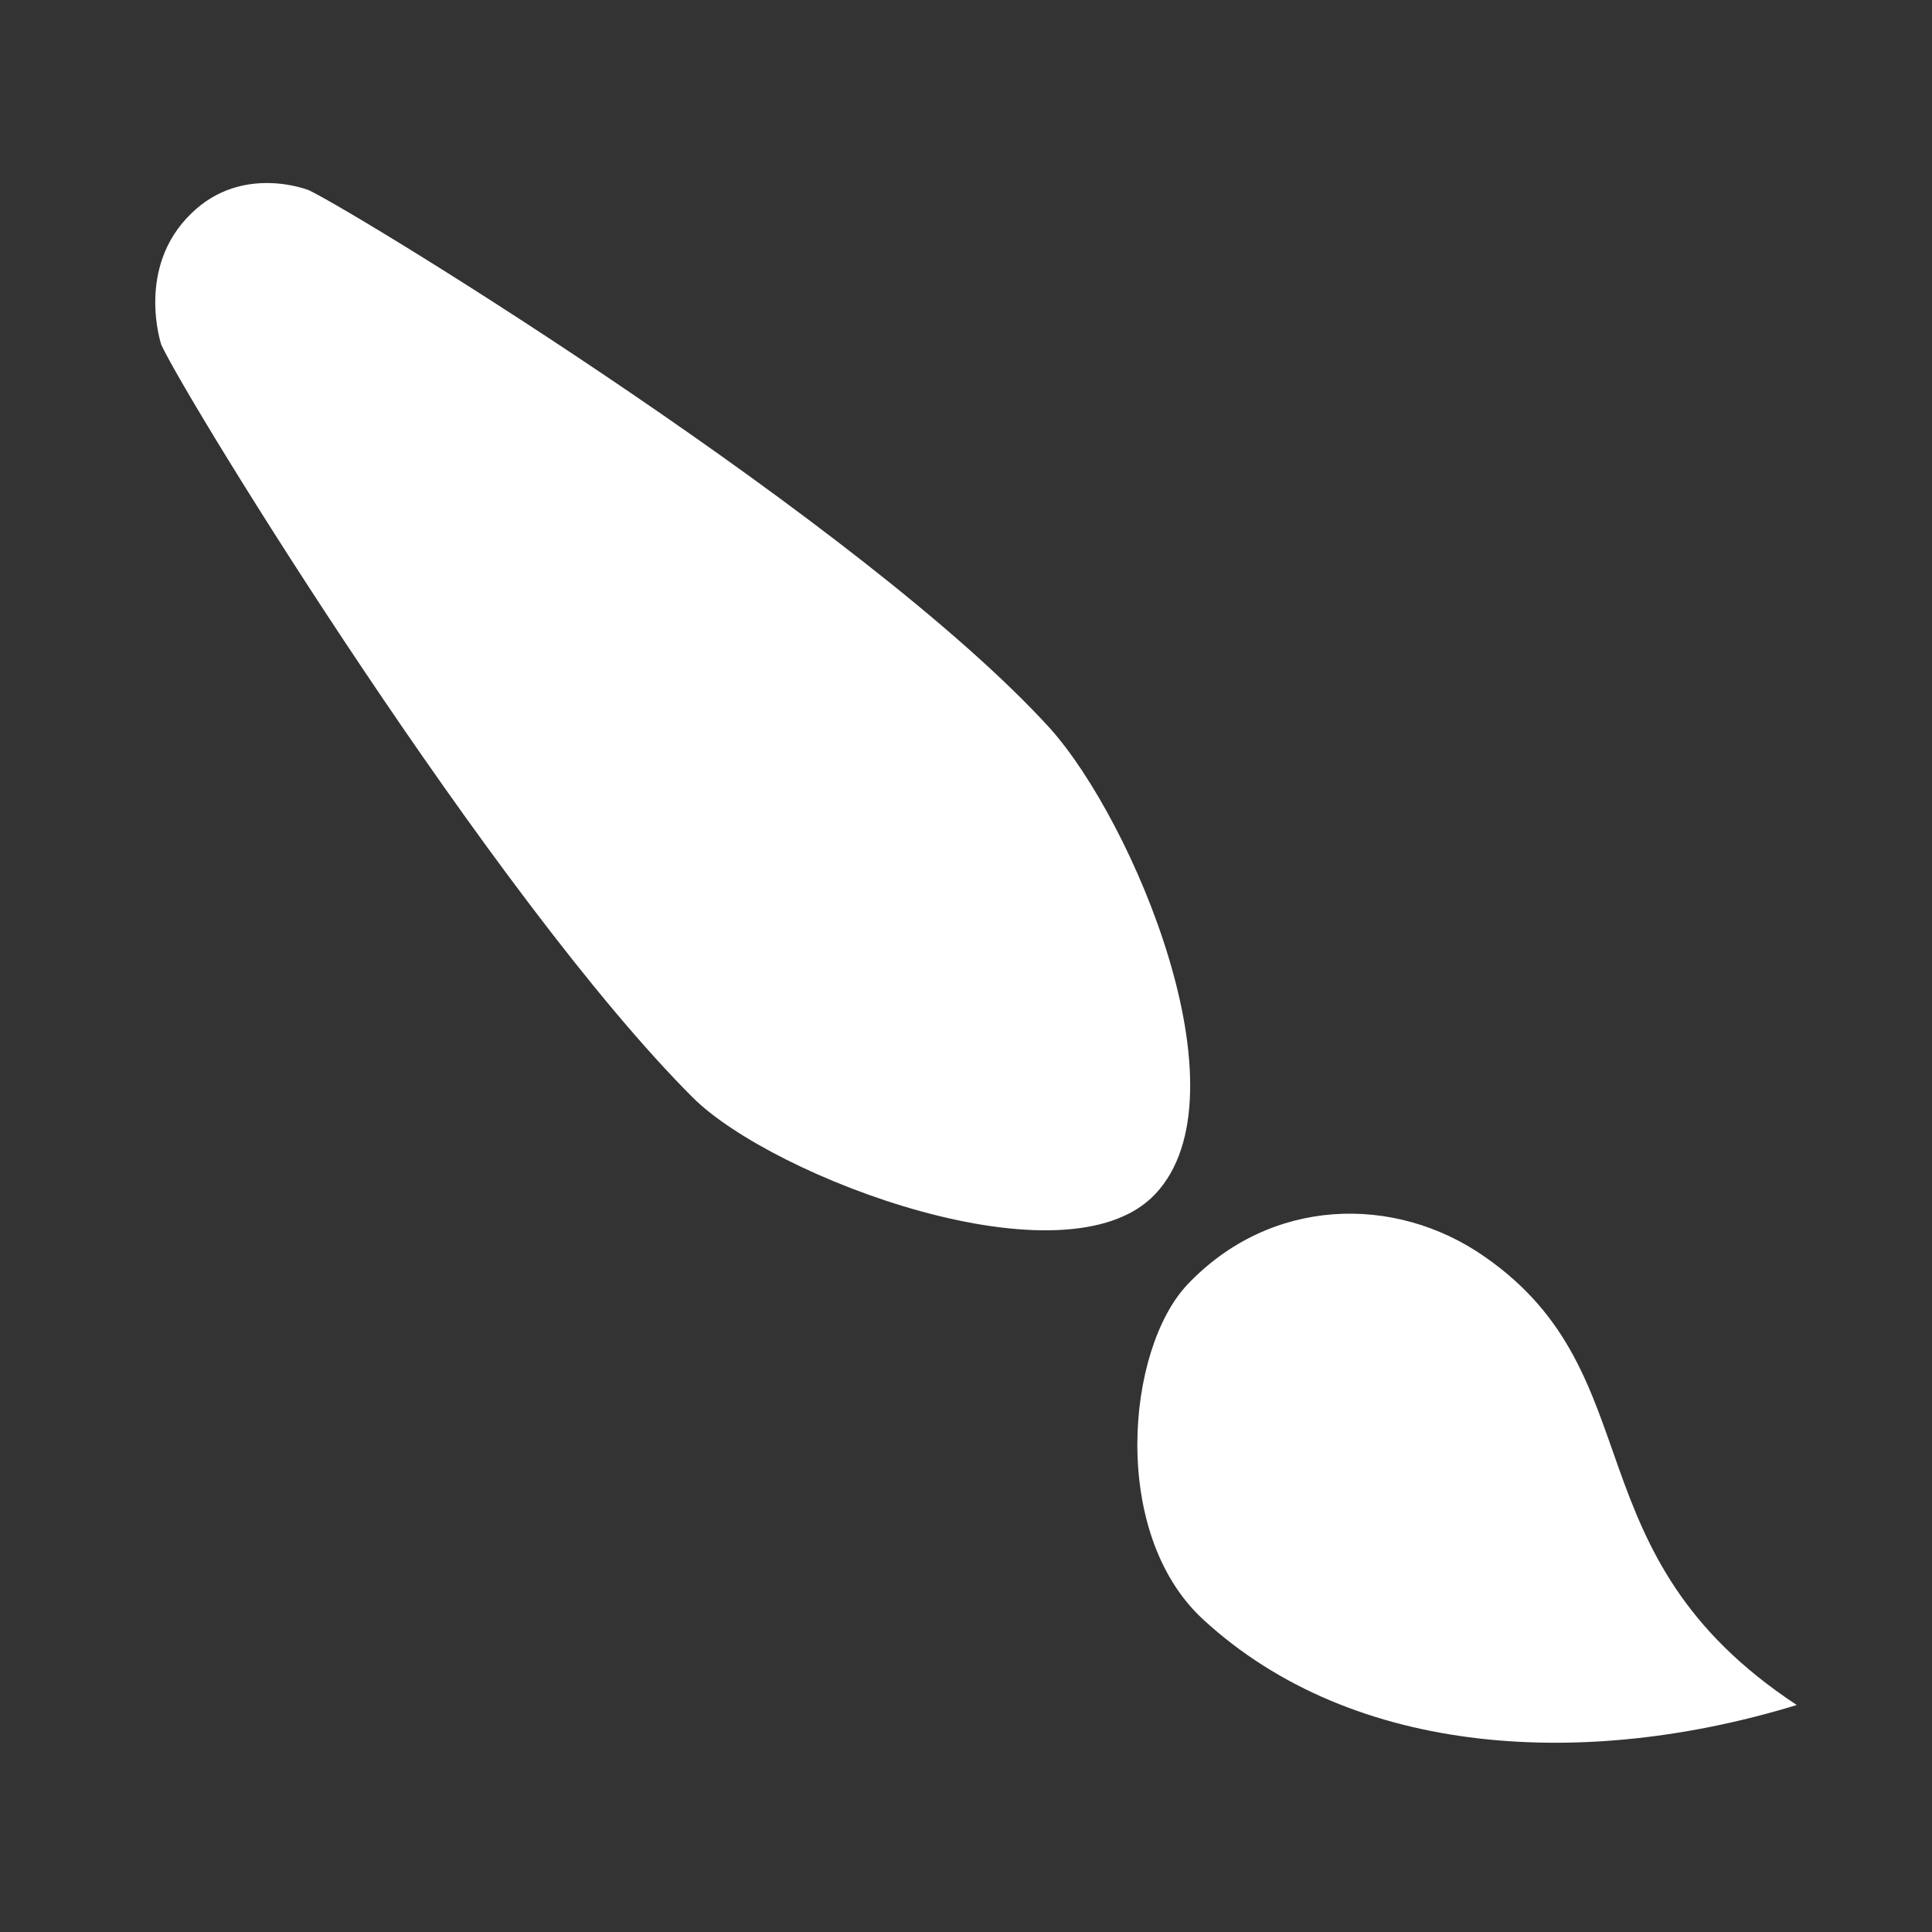 <svg width="30" height="30" viewBox="0 0 30 30" fill="none" xmlns="http://www.w3.org/2000/svg">
<rect x="0" y="0" width="30" height="30" fill="#333333" stroke="none"/>
<g id="dashicons:admin-customizer">
<path id="Vector" d="M2.505 5.355C2.505 5.355 2.1 4.155 2.97 3.315C3.765 2.535 4.8 2.955 4.8 2.955C5.715 3.405 13.44 8.16 16.305 11.31C17.595 12.75 19.395 16.995 17.94 18.54C16.56 20.01 12 18.285 10.755 17.04C7.665 13.95 2.94 6.285 2.505 5.355ZM27.9 26.475C24.345 24.135 25.71 21.36 23.055 19.515C21.66 18.54 19.725 18.585 18.435 19.95C17.49 20.955 17.235 23.805 18.675 25.14C21.03 27.315 24.675 27.465 27.9 26.475Z" fill="white"/>
</g>
</svg>
